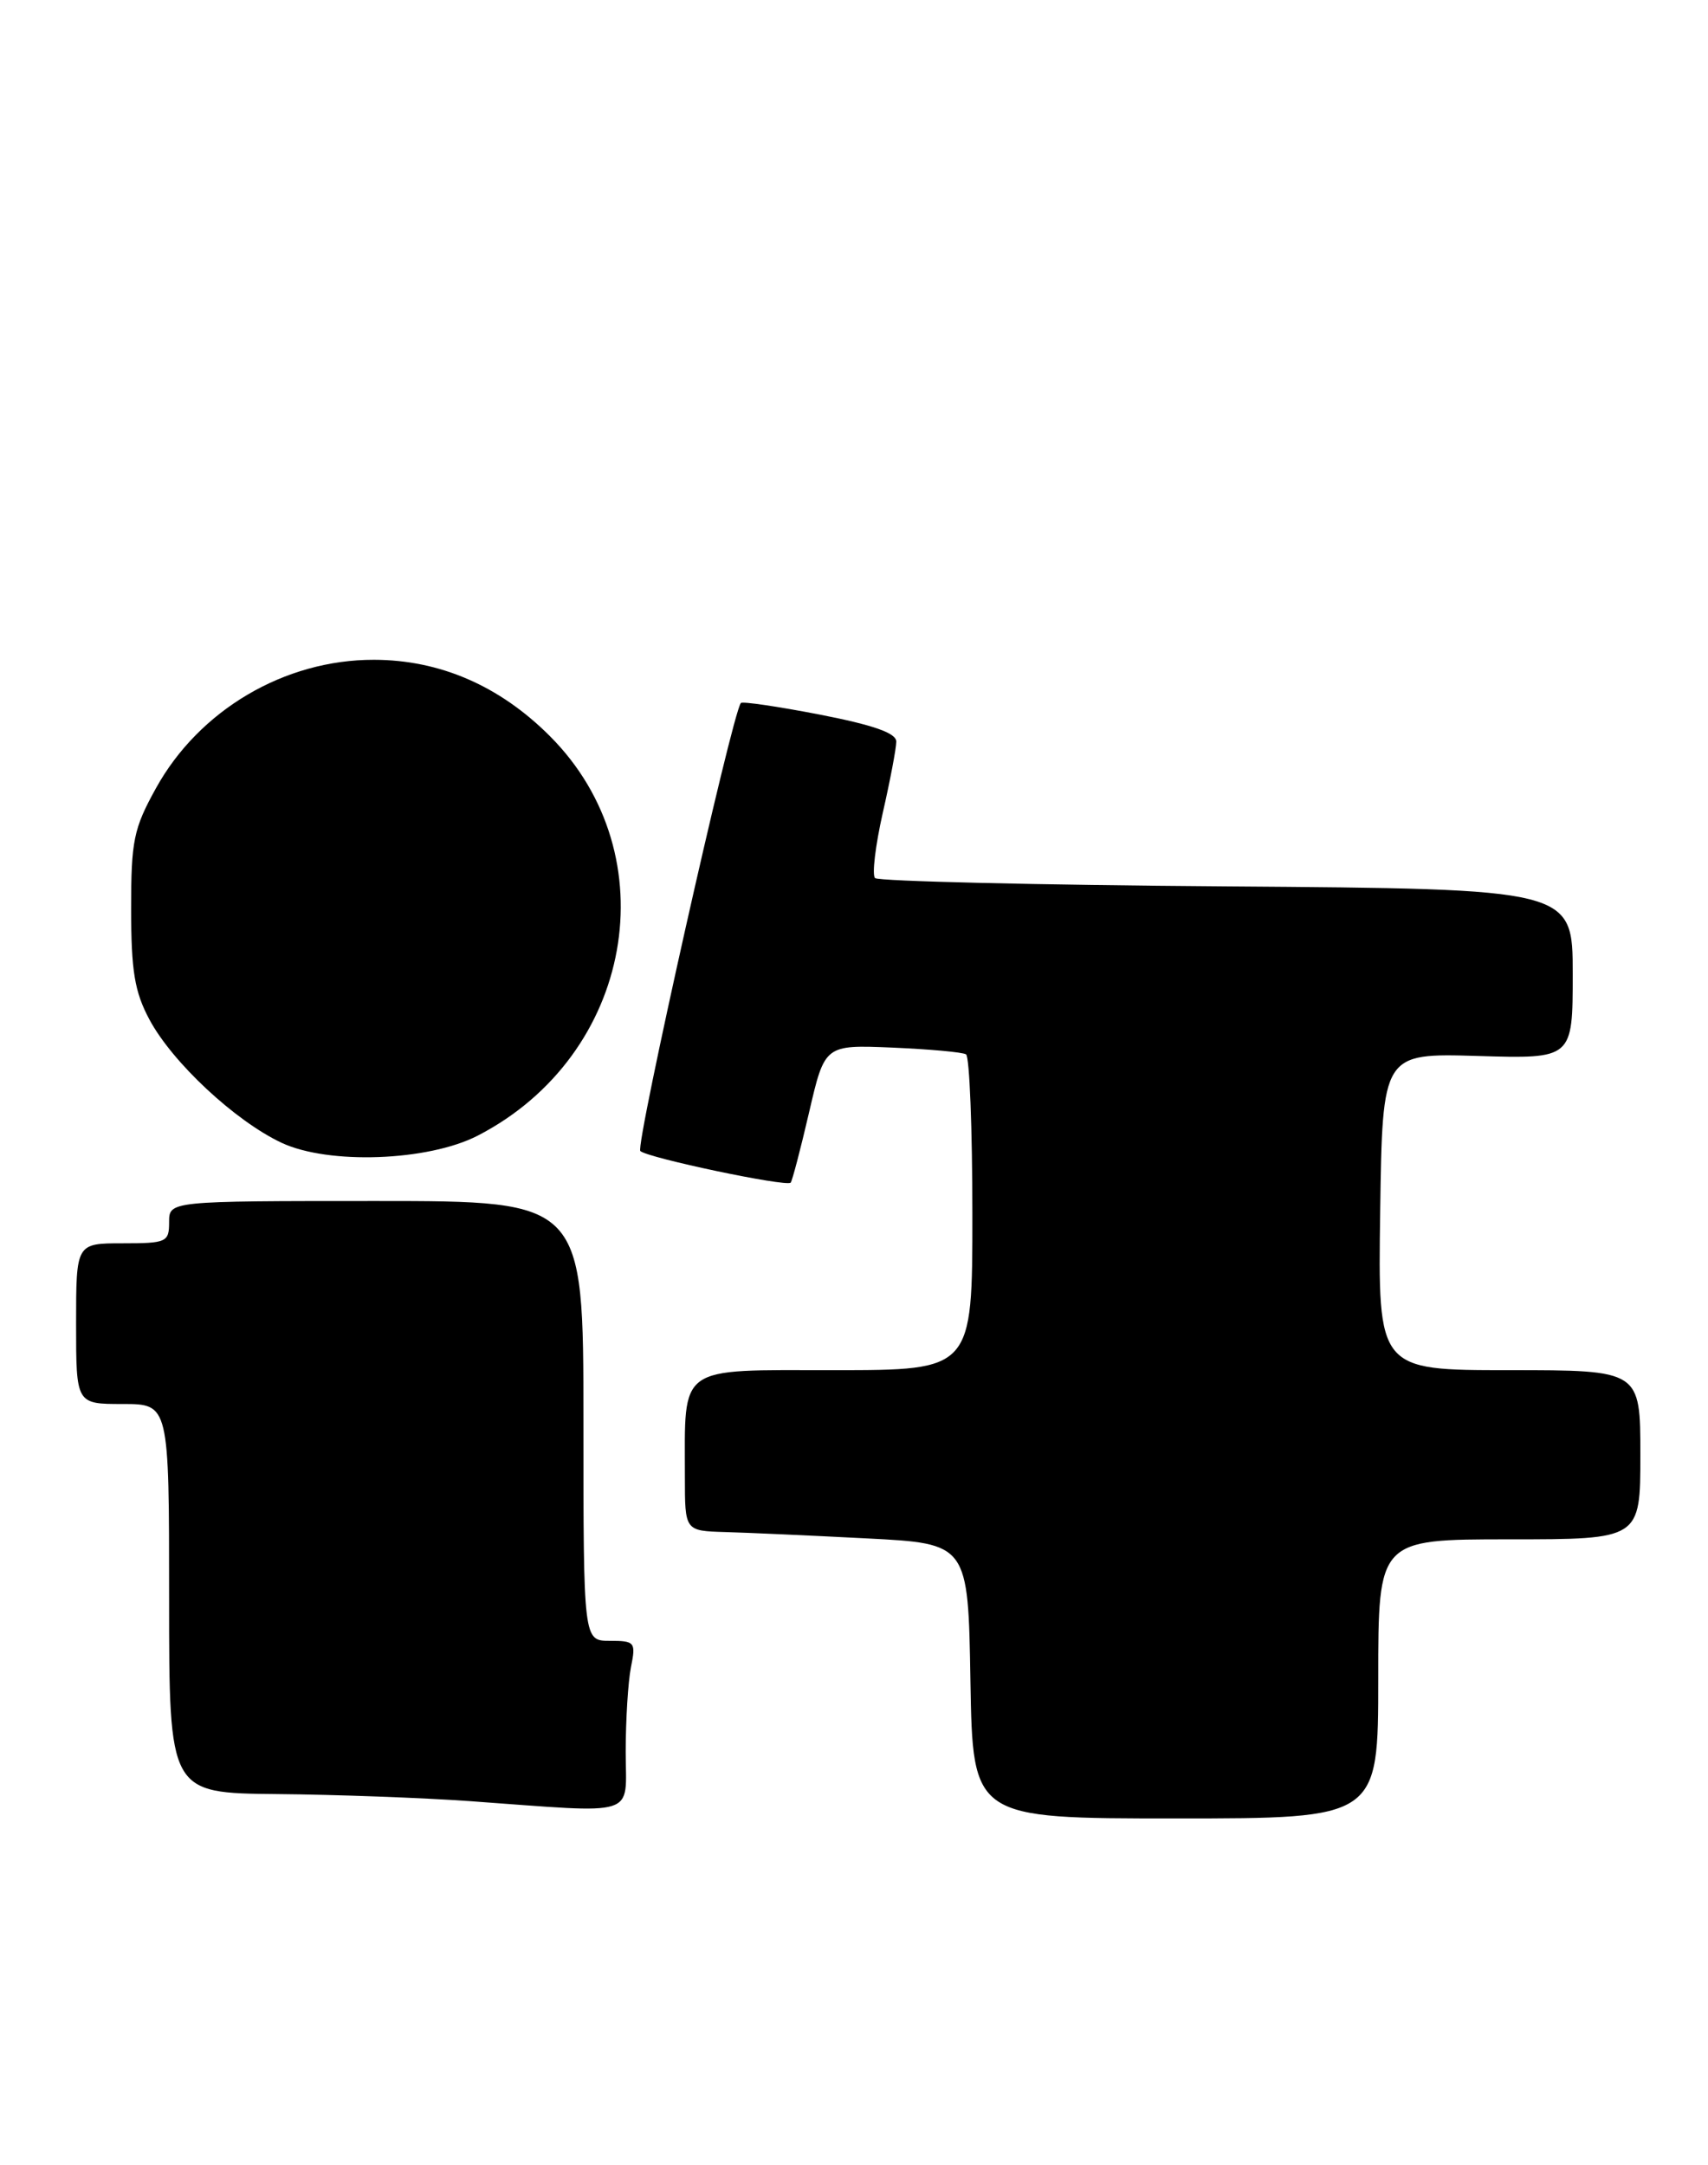 <?xml version="1.0" encoding="UTF-8" standalone="no"?>
<!DOCTYPE svg PUBLIC "-//W3C//DTD SVG 1.1//EN" "http://www.w3.org/Graphics/SVG/1.1/DTD/svg11.dtd" >
<svg xmlns="http://www.w3.org/2000/svg" xmlns:xlink="http://www.w3.org/1999/xlink" version="1.1" viewBox="0 0 202 256">
 <g >
 <path fill="currentColor"
d=" M 163.00 198.50 C 163.00 182.00 163.00 182.00 178.50 182.00 C 194.00 182.00 194.00 182.00 194.00 172.00 C 194.00 162.00 194.00 162.00 178.48 162.00 C 162.96 162.00 162.96 162.00 163.23 143.26 C 163.50 124.52 163.50 124.52 174.75 124.85 C 186.00 125.19 186.00 125.19 186.00 115.15 C 186.00 105.10 186.00 105.10 145.08 104.80 C 122.58 104.64 103.86 104.19 103.49 103.82 C 103.11 103.45 103.53 99.98 104.40 96.12 C 105.28 92.26 106.00 88.46 106.00 87.68 C 106.00 86.67 103.31 85.73 96.96 84.49 C 91.99 83.53 87.79 82.91 87.62 83.12 C 86.57 84.39 75.11 135.50 75.73 136.09 C 76.60 136.90 92.98 140.35 93.51 139.83 C 93.69 139.64 94.67 135.90 95.69 131.51 C 97.54 123.53 97.54 123.53 105.52 123.86 C 109.91 124.05 113.84 124.40 114.25 124.66 C 114.66 124.91 115.00 133.42 115.00 143.56 C 115.00 162.00 115.00 162.00 98.62 162.00 C 79.97 162.00 81.00 161.26 81.00 174.63 C 81.00 181.00 81.00 181.00 85.75 181.14 C 88.36 181.21 95.90 181.55 102.50 181.89 C 114.50 182.50 114.50 182.50 114.77 198.75 C 115.05 215.00 115.05 215.00 139.02 215.00 C 163.00 215.00 163.00 215.00 163.00 198.50 Z  M 74.00 207.12 C 74.00 203.34 74.28 198.84 74.62 197.12 C 75.22 194.16 75.09 194.00 72.12 194.00 C 69.00 194.00 69.00 194.00 69.00 168.00 C 69.00 142.00 69.00 142.00 44.50 142.00 C 20.00 142.00 20.00 142.00 20.00 144.50 C 20.00 146.86 19.70 147.00 14.50 147.00 C 9.00 147.00 9.00 147.00 9.00 156.50 C 9.00 166.00 9.00 166.00 14.50 166.00 C 20.00 166.00 20.00 166.00 20.00 189.00 C 20.00 212.00 20.00 212.00 32.75 212.12 C 39.76 212.18 50.00 212.56 55.50 212.95 C 75.79 214.41 74.00 214.97 74.00 207.12 Z  M 56.50 134.27 C 74.88 124.79 79.14 101.14 65.02 87.02 C 59.08 81.08 52.02 78.02 44.22 78.01 C 33.66 77.99 23.56 83.94 18.44 93.20 C 15.80 97.97 15.50 99.41 15.51 107.50 C 15.51 114.80 15.92 117.27 17.67 120.54 C 20.38 125.61 27.81 132.54 33.31 135.12 C 38.87 137.72 50.64 137.29 56.50 134.27 Z "/>
</g>
</svg>